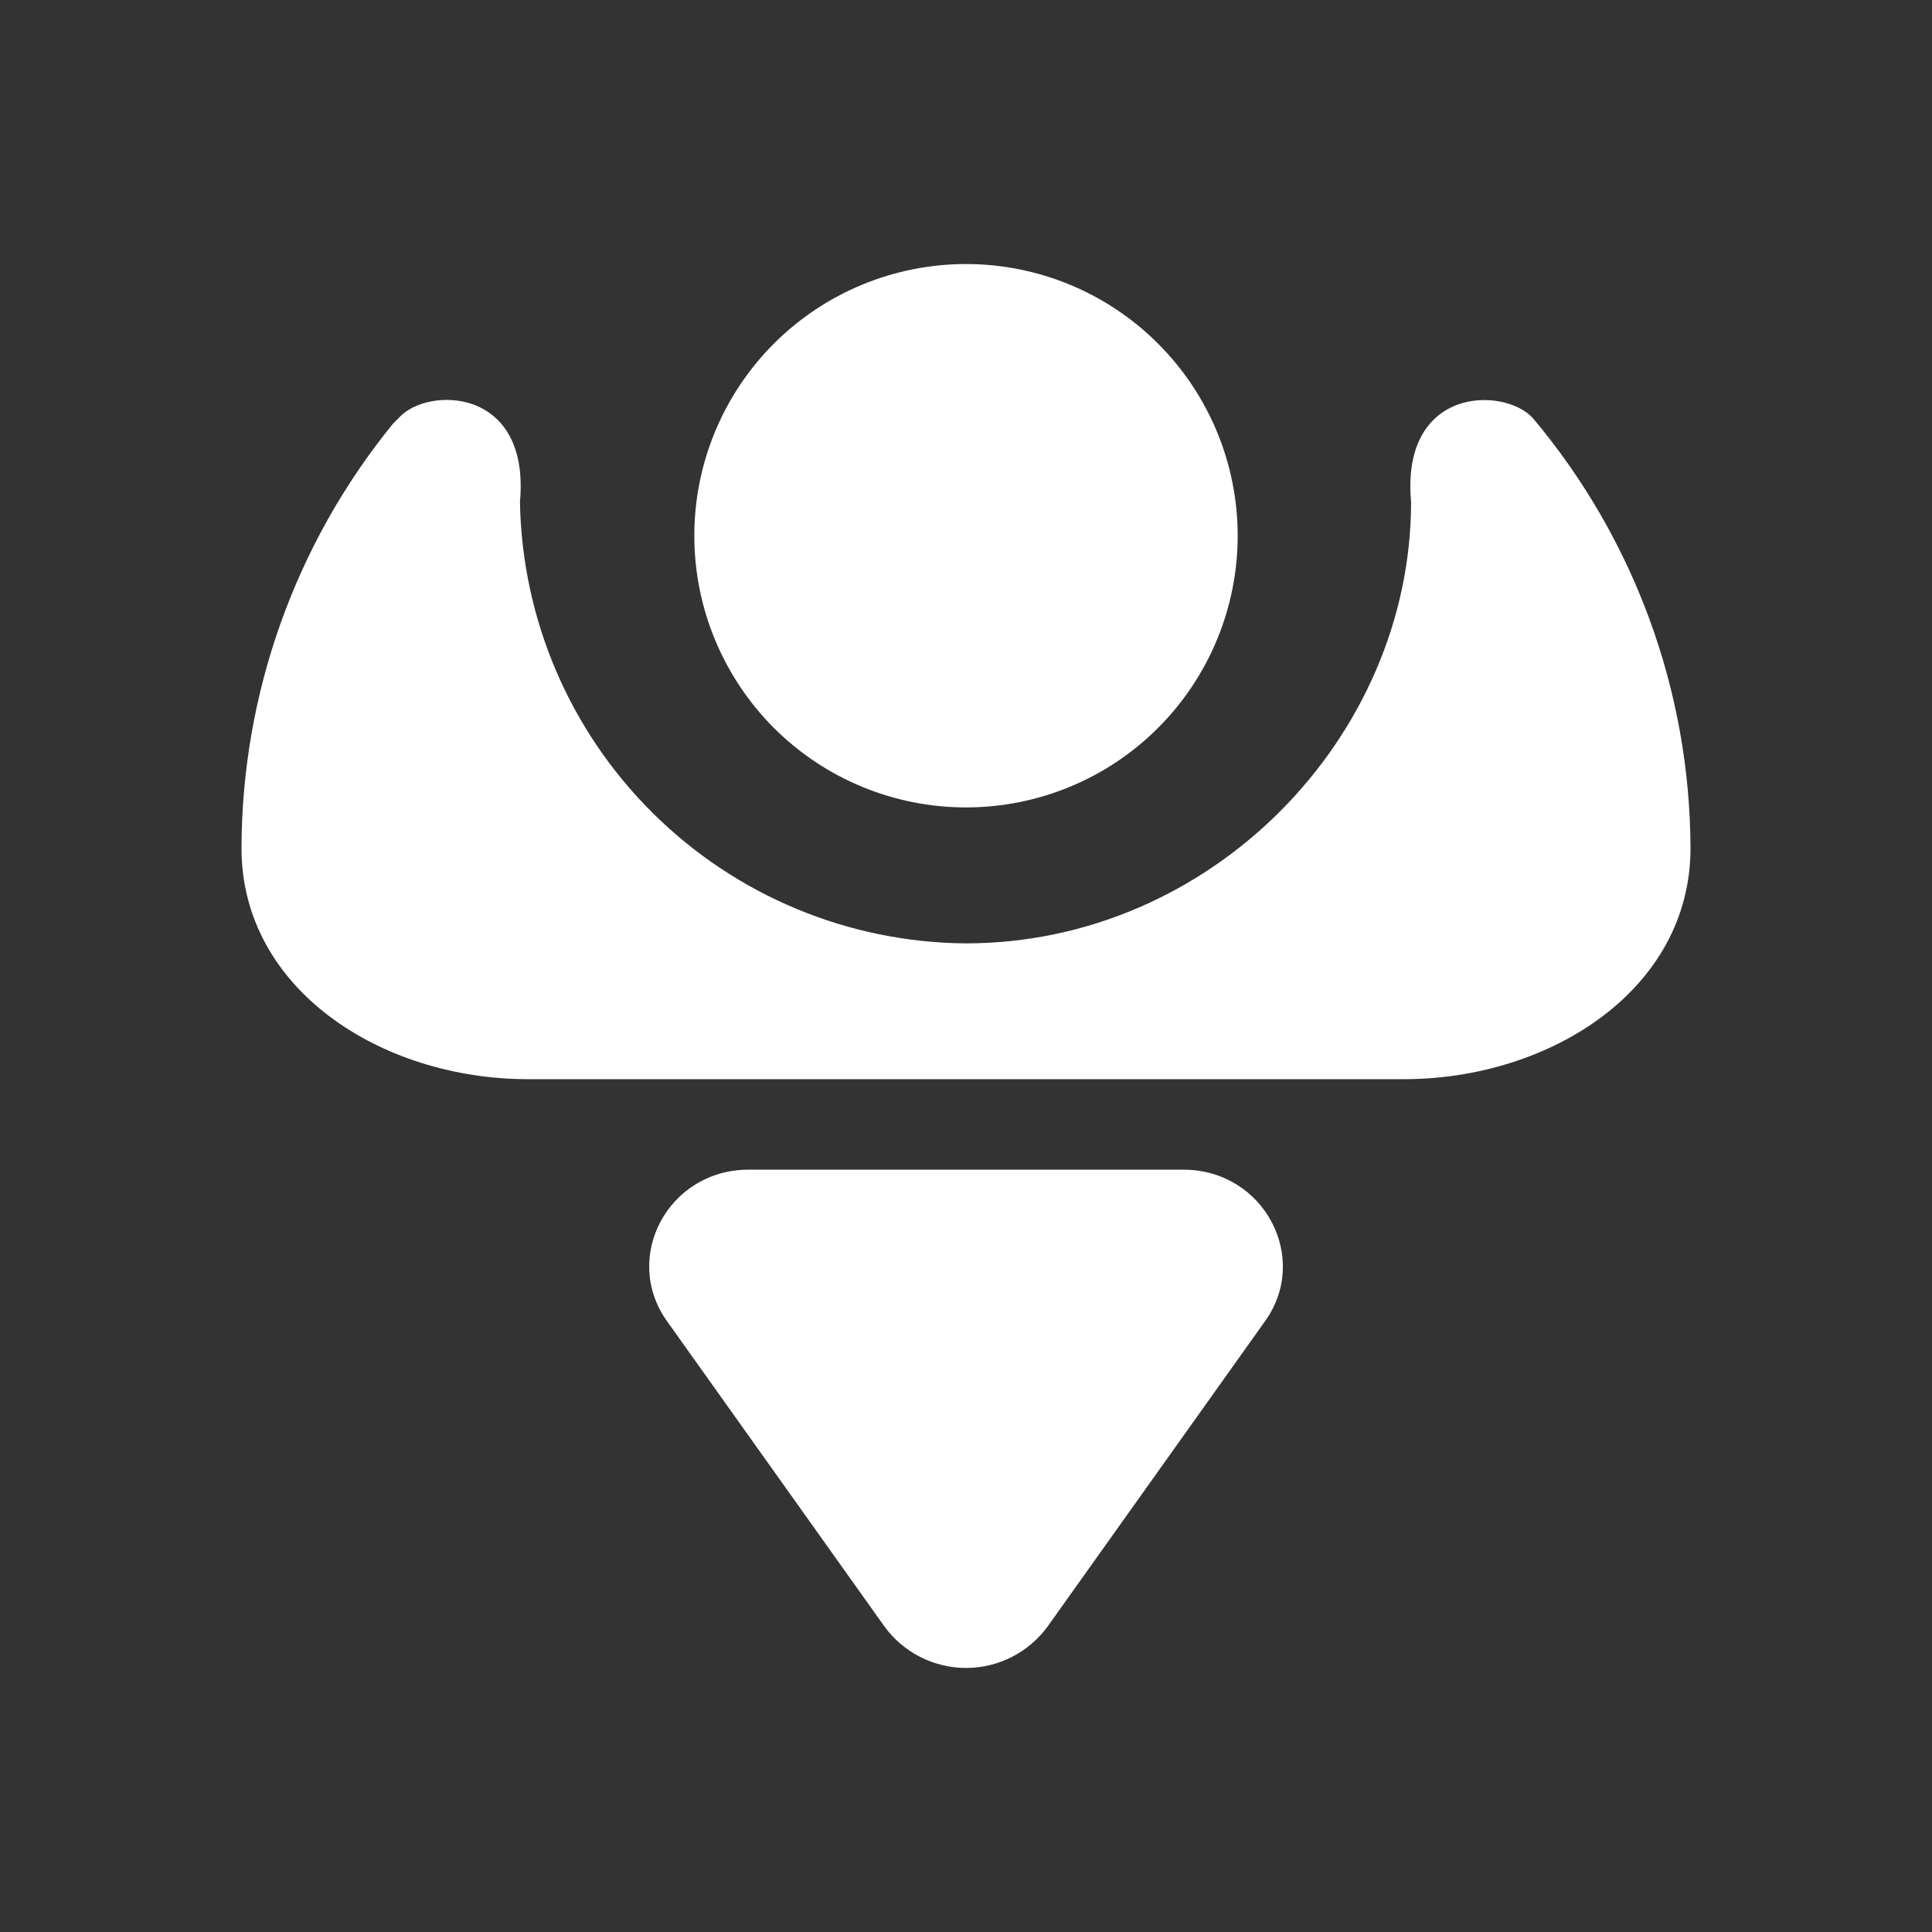 <svg width="24" height="24" viewBox="0 0 24 24" fill="none" xmlns="http://www.w3.org/2000/svg">
<rect x="0" y="0" width="24" height="24" fill="#333333" stroke="none"/>
<path d="M12 10.03C12.895 10.03 13.754 9.675 14.386 9.042C15.019 8.409 15.375 7.55 15.375 6.655C15.375 5.76 15.019 4.902 14.386 4.269C13.754 3.636 12.895 3.28 12 3.28C11.105 3.28 10.246 3.636 9.613 4.269C8.981 4.902 8.625 5.76 8.625 6.655C8.625 7.55 8.981 8.409 9.613 9.042C10.246 9.675 11.105 10.03 12 10.03Z" fill="white"/>
<path d="M11.994 11.719C10.539 11.707 9.145 11.127 8.111 10.102C7.077 9.078 6.484 7.69 6.459 6.234C6.589 4.8 5.306 4.8 4.957 5.188L4.879 5.267C3.667 6.756 3.004 8.617 3 10.537C3 12.281 4.727 13.406 6.561 13.406H17.439C19.256 13.406 21 12.292 21 10.537C20.994 8.582 20.301 6.691 19.042 5.194C18.682 4.8 17.4 4.8 17.529 6.234C17.529 9.154 15.054 11.719 11.994 11.719Z" fill="white"/>
<path d="M13.013 20.206L15.713 16.415C16.281 15.627 15.702 14.53 14.7 14.53H9.3C8.299 14.53 7.72 15.622 8.288 16.415L10.988 20.206C11.104 20.365 11.257 20.495 11.433 20.584C11.609 20.673 11.803 20.72 12 20.72C12.198 20.72 12.392 20.673 12.568 20.584C12.744 20.495 12.896 20.365 13.013 20.206Z" fill="white"/>
</svg>

